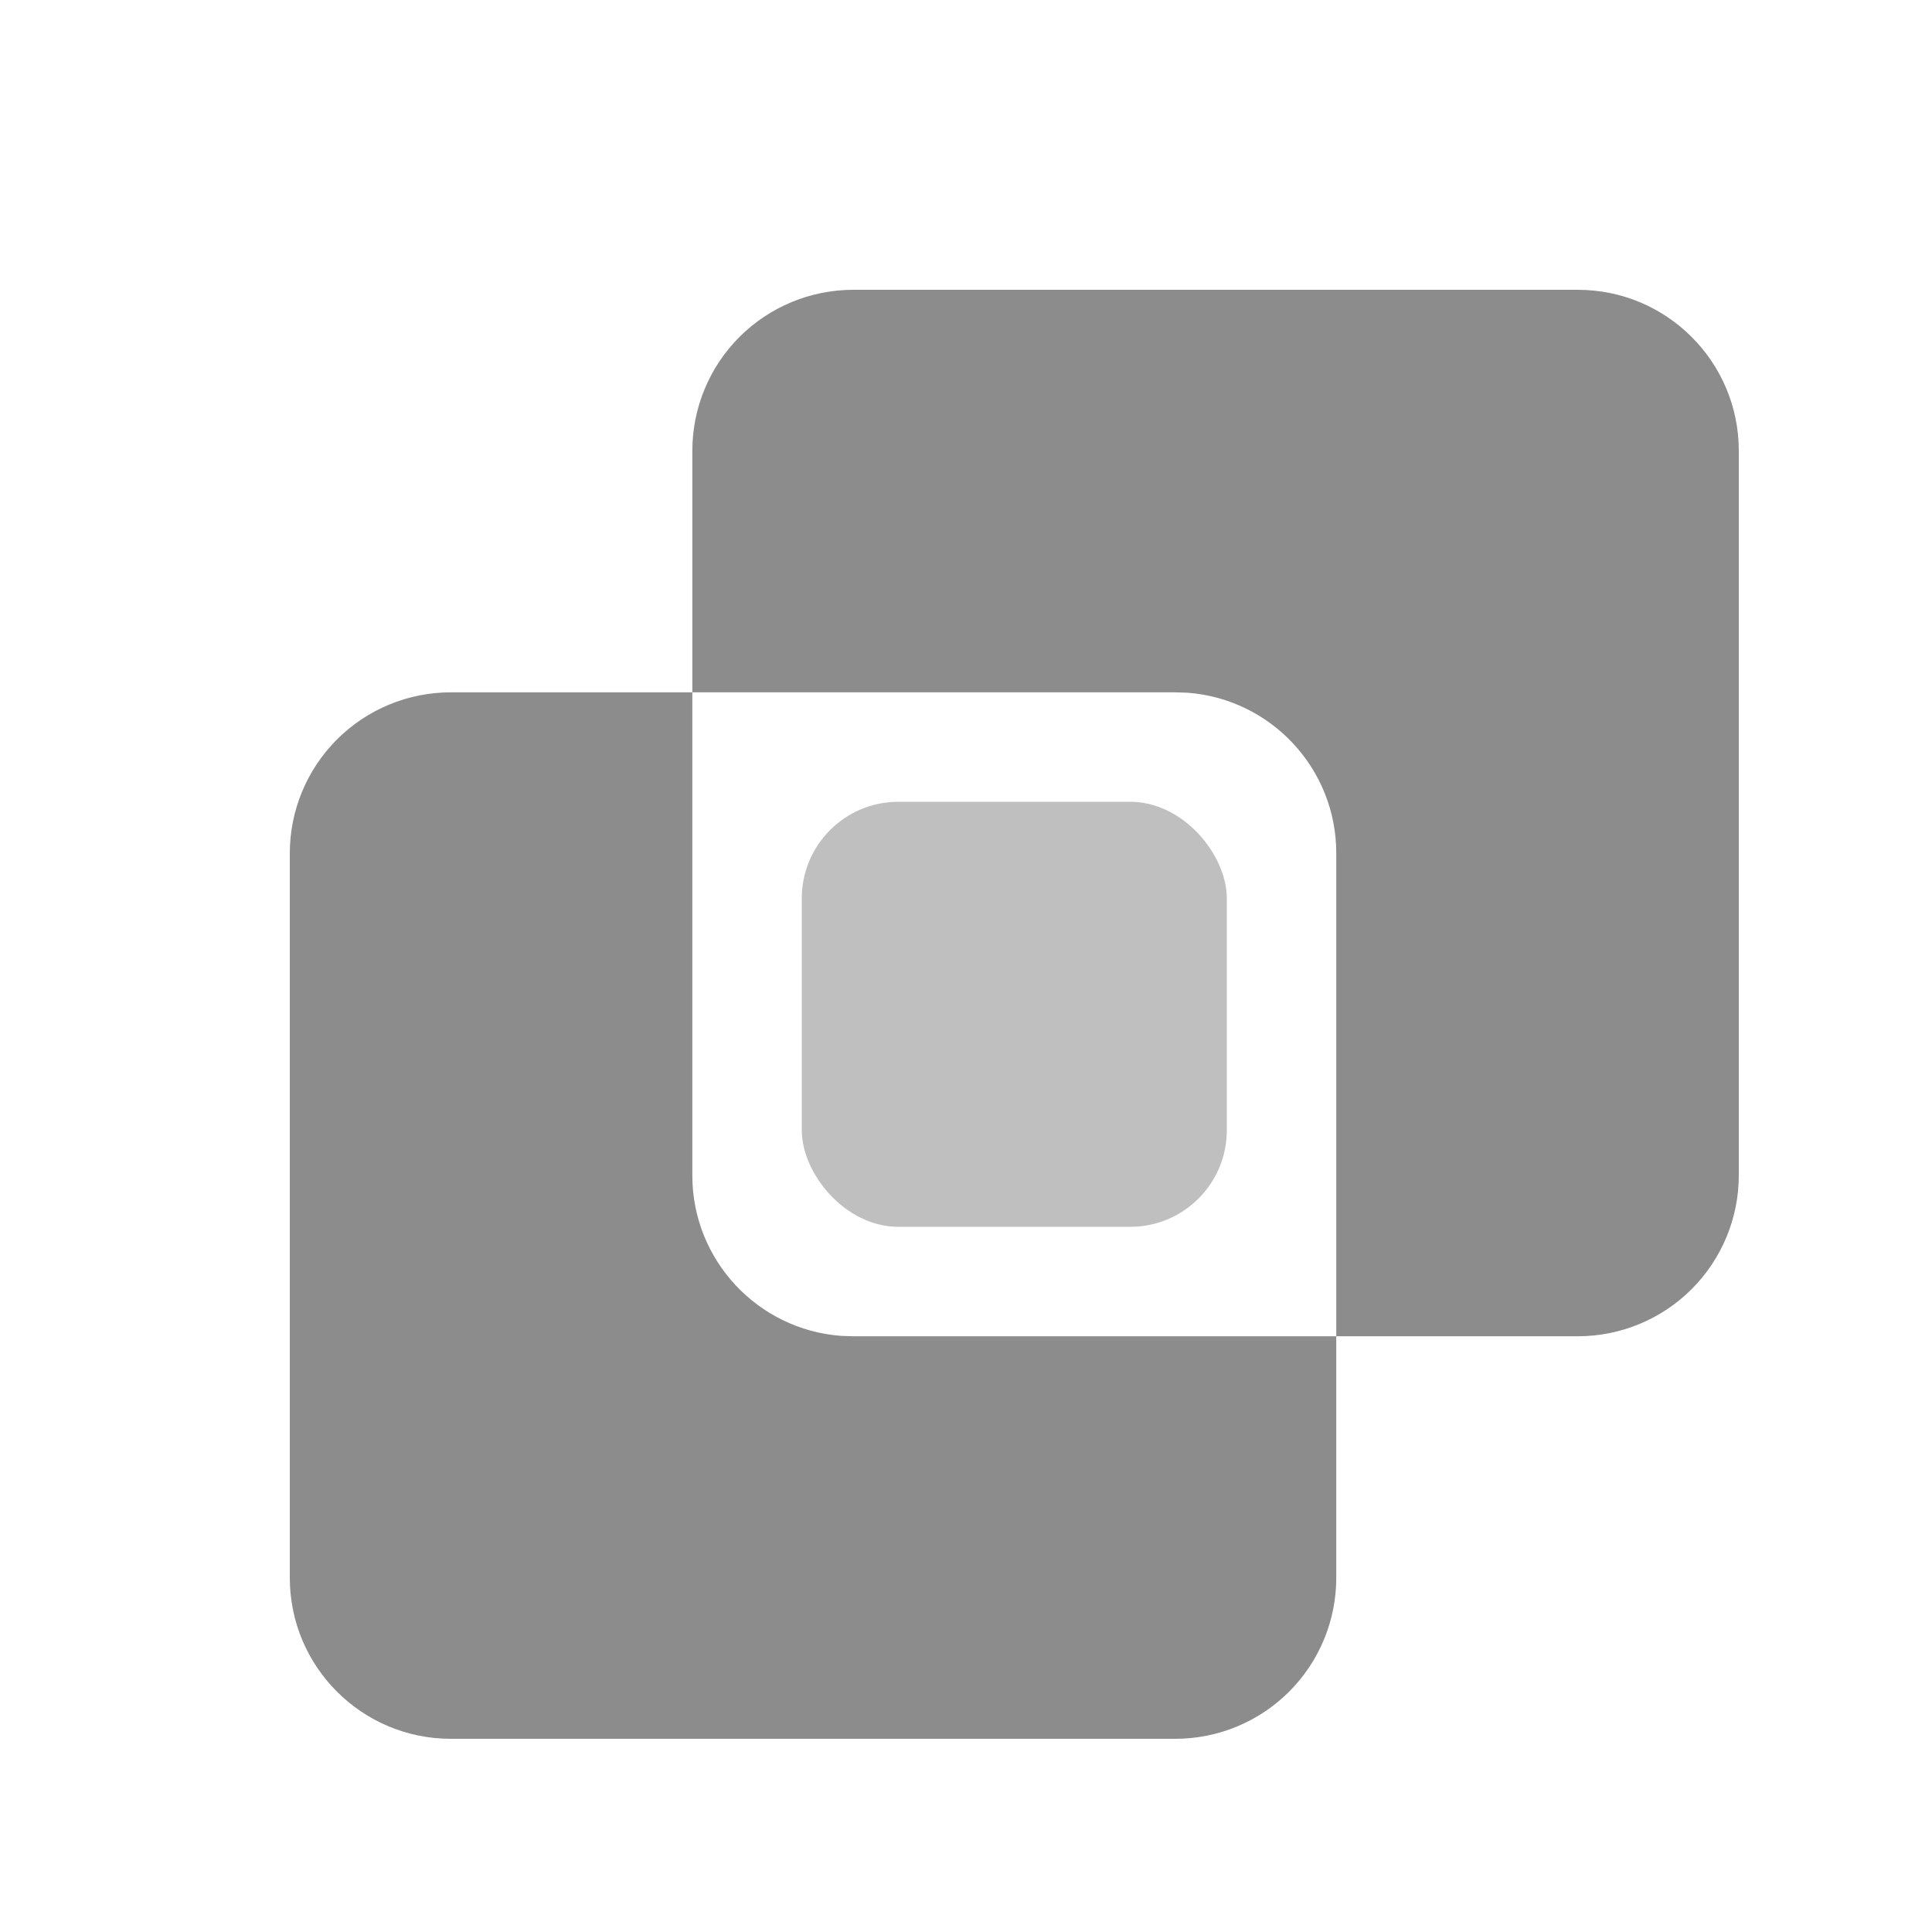 <?xml version="1.0" encoding="UTF-8"?>
<svg width="20px" height="20px" viewBox="0 0 20 20" version="1.1" xmlns="http://www.w3.org/2000/svg" xmlns:xlink="http://www.w3.org/1999/xlink">
    <title>差集</title>
    <g id="0915" stroke="none" stroke-width="1" fill="none" fill-rule="evenodd">
        <g id="发起任务-新用户-高级配置" transform="translate(-220, -789)" fill="#000000">
            <g id="组1" transform="translate(24, 108)">
                <g id="编组-12" transform="translate(24, 568)">
                    <g id="编组-27" transform="translate(0, 78)">
                        <g id="差集" transform="translate(172, 35)">
                            <rect id="矩形" fill-rule="nonzero" opacity="0" x="0" y="0" width="20" height="20"></rect>
                            <path d="M16.333,3 C17.254,3 18,3.746 18,4.667 L18,12.167 C18,12.609 17.824,13.033 17.512,13.345 C17.199,13.658 16.775,13.833 16.333,13.833 L13.833,13.833 L13.833,16.333 C13.833,16.775 13.658,17.199 13.345,17.512 C13.033,17.824 12.609,18 12.167,18 L4.667,18 C3.746,18 3,17.254 3,16.333 L3,8.833 C3,8.391 3.176,7.967 3.488,7.655 C3.801,7.342 4.225,7.167 4.667,7.167 L7.167,7.167 L7.167,4.667 C7.167,4.225 7.342,3.801 7.655,3.488 C7.967,3.176 8.391,3 8.833,3 L16.333,3 Z M12.167,7.167 L7.167,7.167 L7.167,12.167 C7.166,13.039 7.839,13.764 8.708,13.829 L8.833,13.833 L13.833,13.833 L13.833,8.833 C13.834,7.961 13.161,7.236 12.292,7.171 L12.167,7.167 L12.167,7.167 Z" id="形状" fill-rule="nonzero" opacity="0.45"></path>
                            <rect id="矩形" opacity="0.25" x="8.3" y="8.3" width="4.4" height="4.4" rx="1"></rect>
                        </g>
                    </g>
                </g>
            </g>
        </g>
    </g>
</svg>